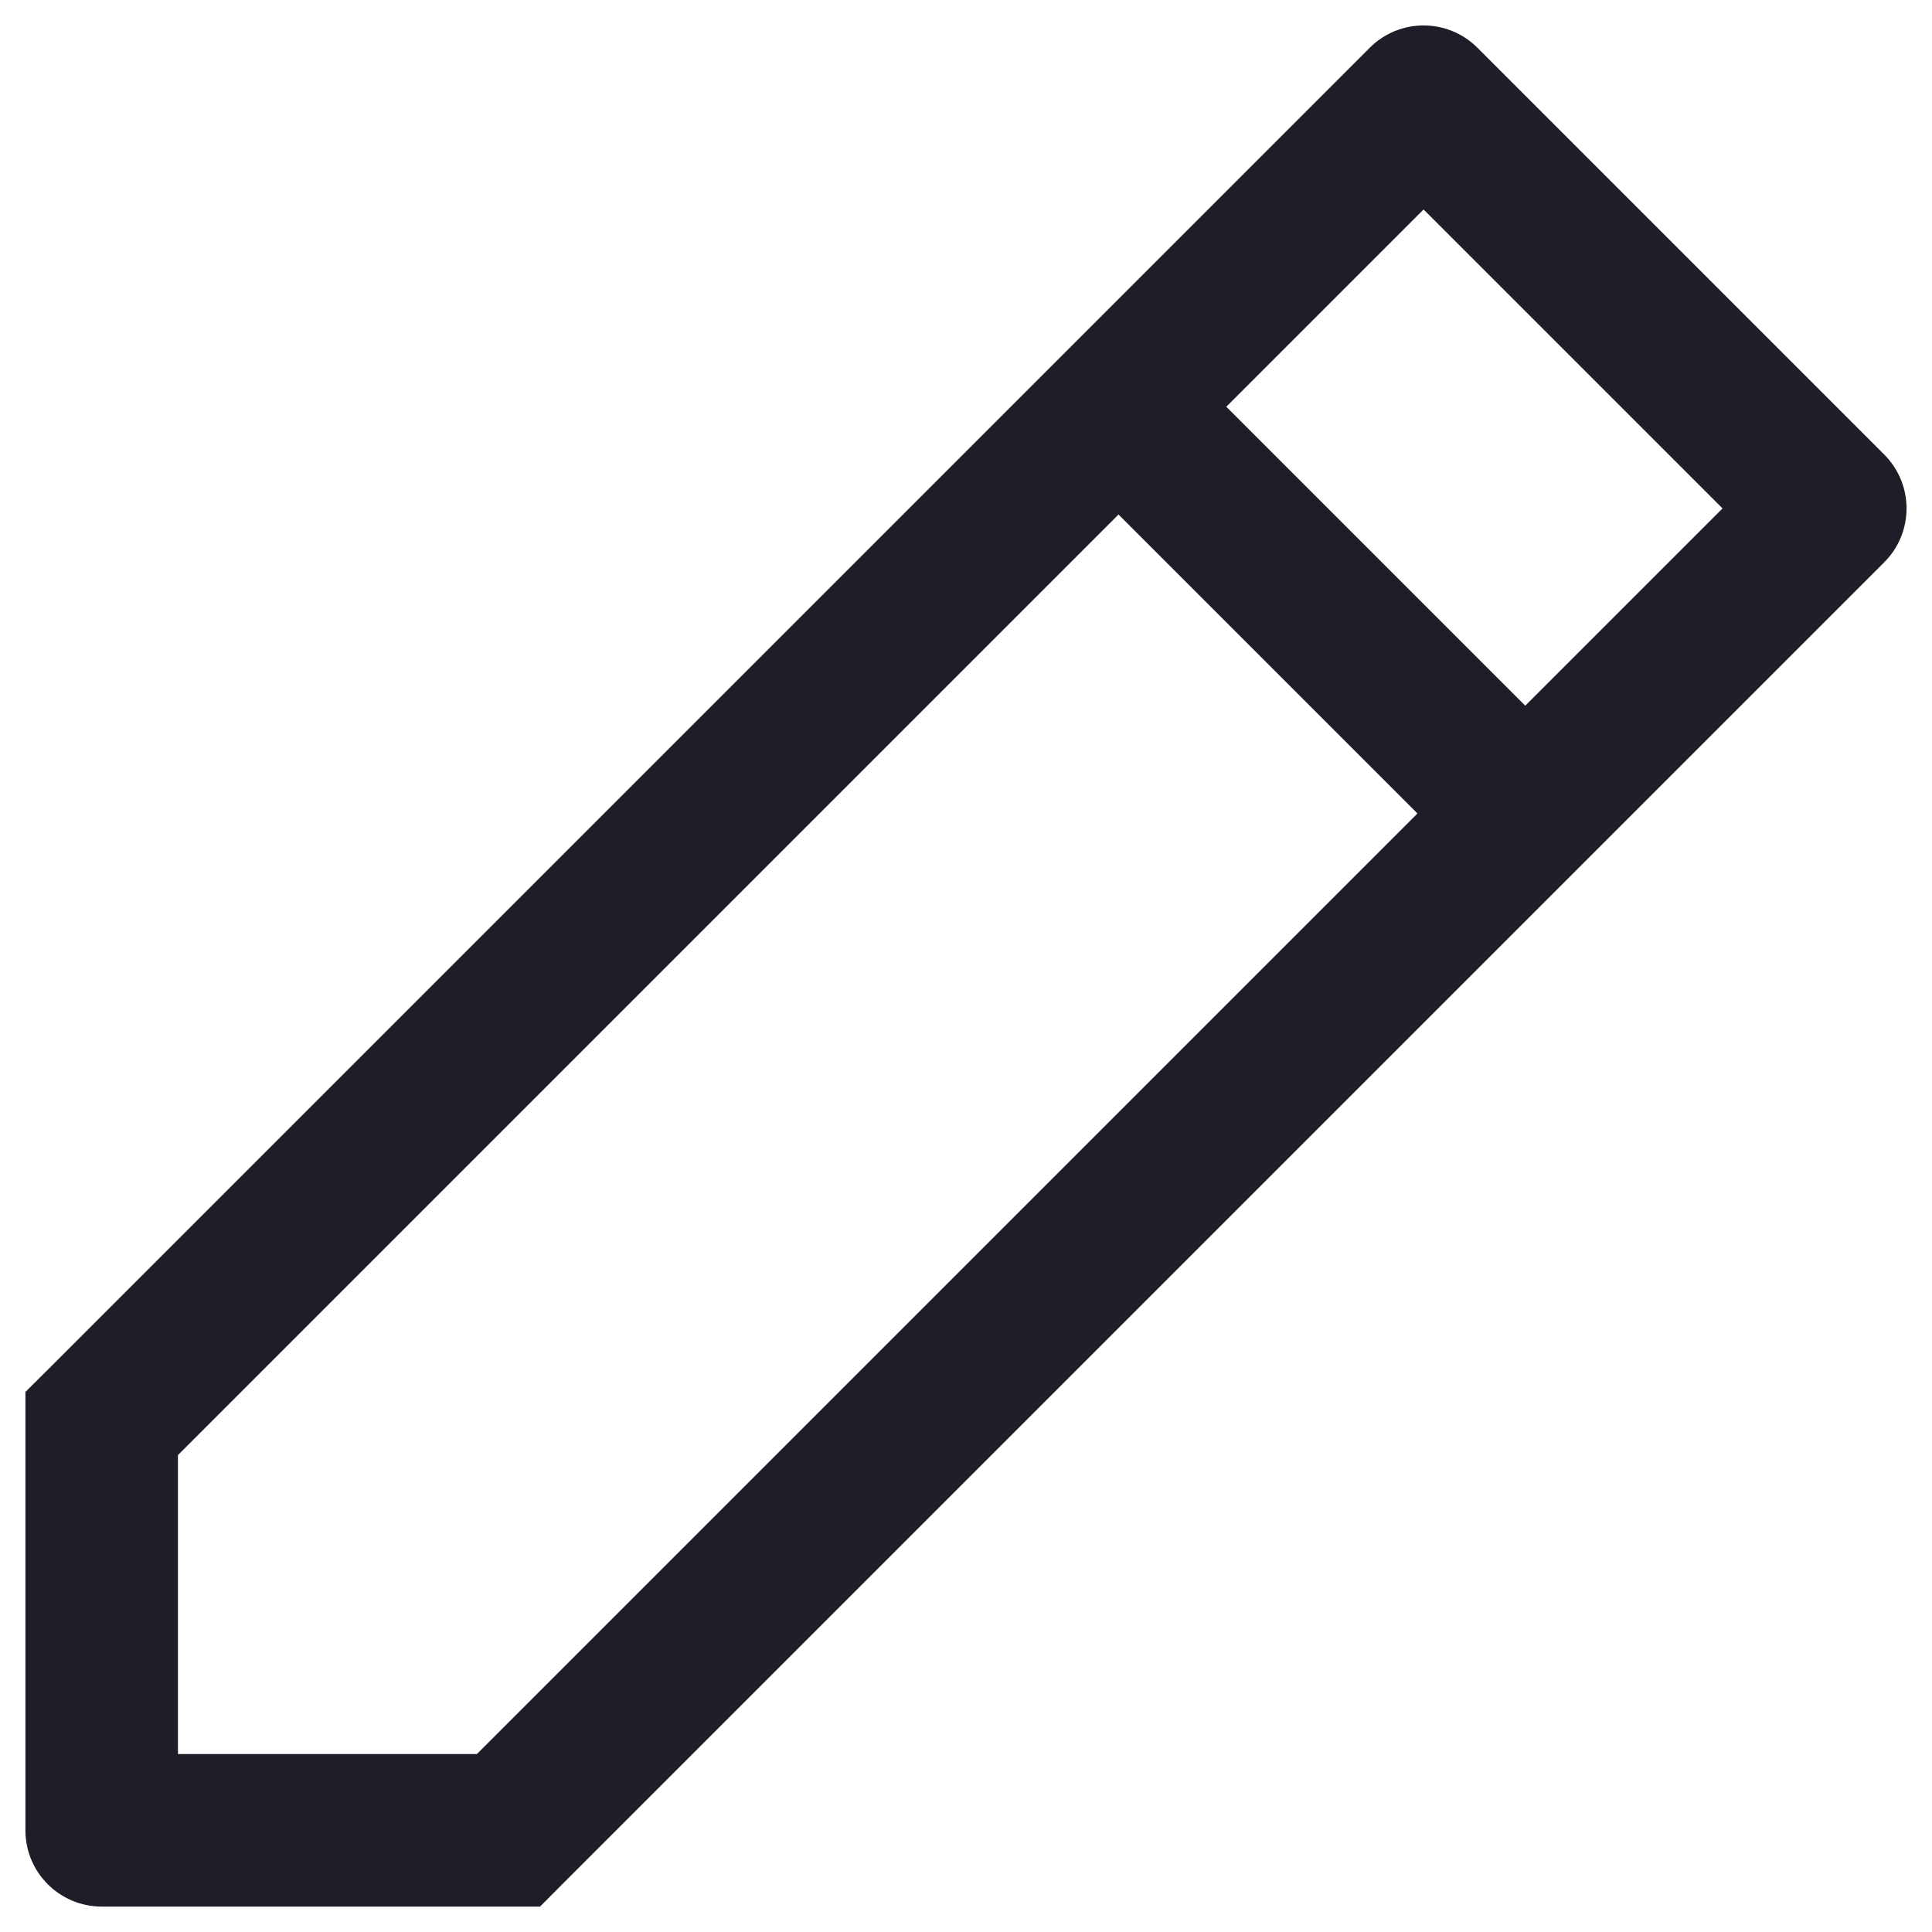 <svg width="19" height="19" viewBox="0 0 19 19" fill="none" xmlns="http://www.w3.org/2000/svg">
<path d="M1 14L0.47 13.47L0.25 13.689V14H1ZM14 1L14.53 0.47C14.237 0.177 13.763 0.177 13.47 0.47L14 1ZM18 5L18.53 5.53C18.823 5.237 18.823 4.763 18.53 4.47L18 5ZM5 18V18.75H5.311L5.53 18.53L5 18ZM1 18H0.25C0.25 18.414 0.586 18.75 1 18.75L1 18ZM1.53 14.53L14.53 1.53L13.47 0.47L0.47 13.47L1.53 14.53ZM13.47 1.53L17.47 5.53L18.53 4.47L14.53 0.47L13.47 1.53ZM17.47 4.47L4.47 17.47L5.53 18.53L18.53 5.53L17.47 4.47ZM5 17.25H1V18.75H5V17.25ZM1.75 18V14H0.25V18H1.75ZM10.47 4.53L14.47 8.53L15.53 7.47L11.53 3.47L10.47 4.53Z" fill="#211D28"/>
</svg>

